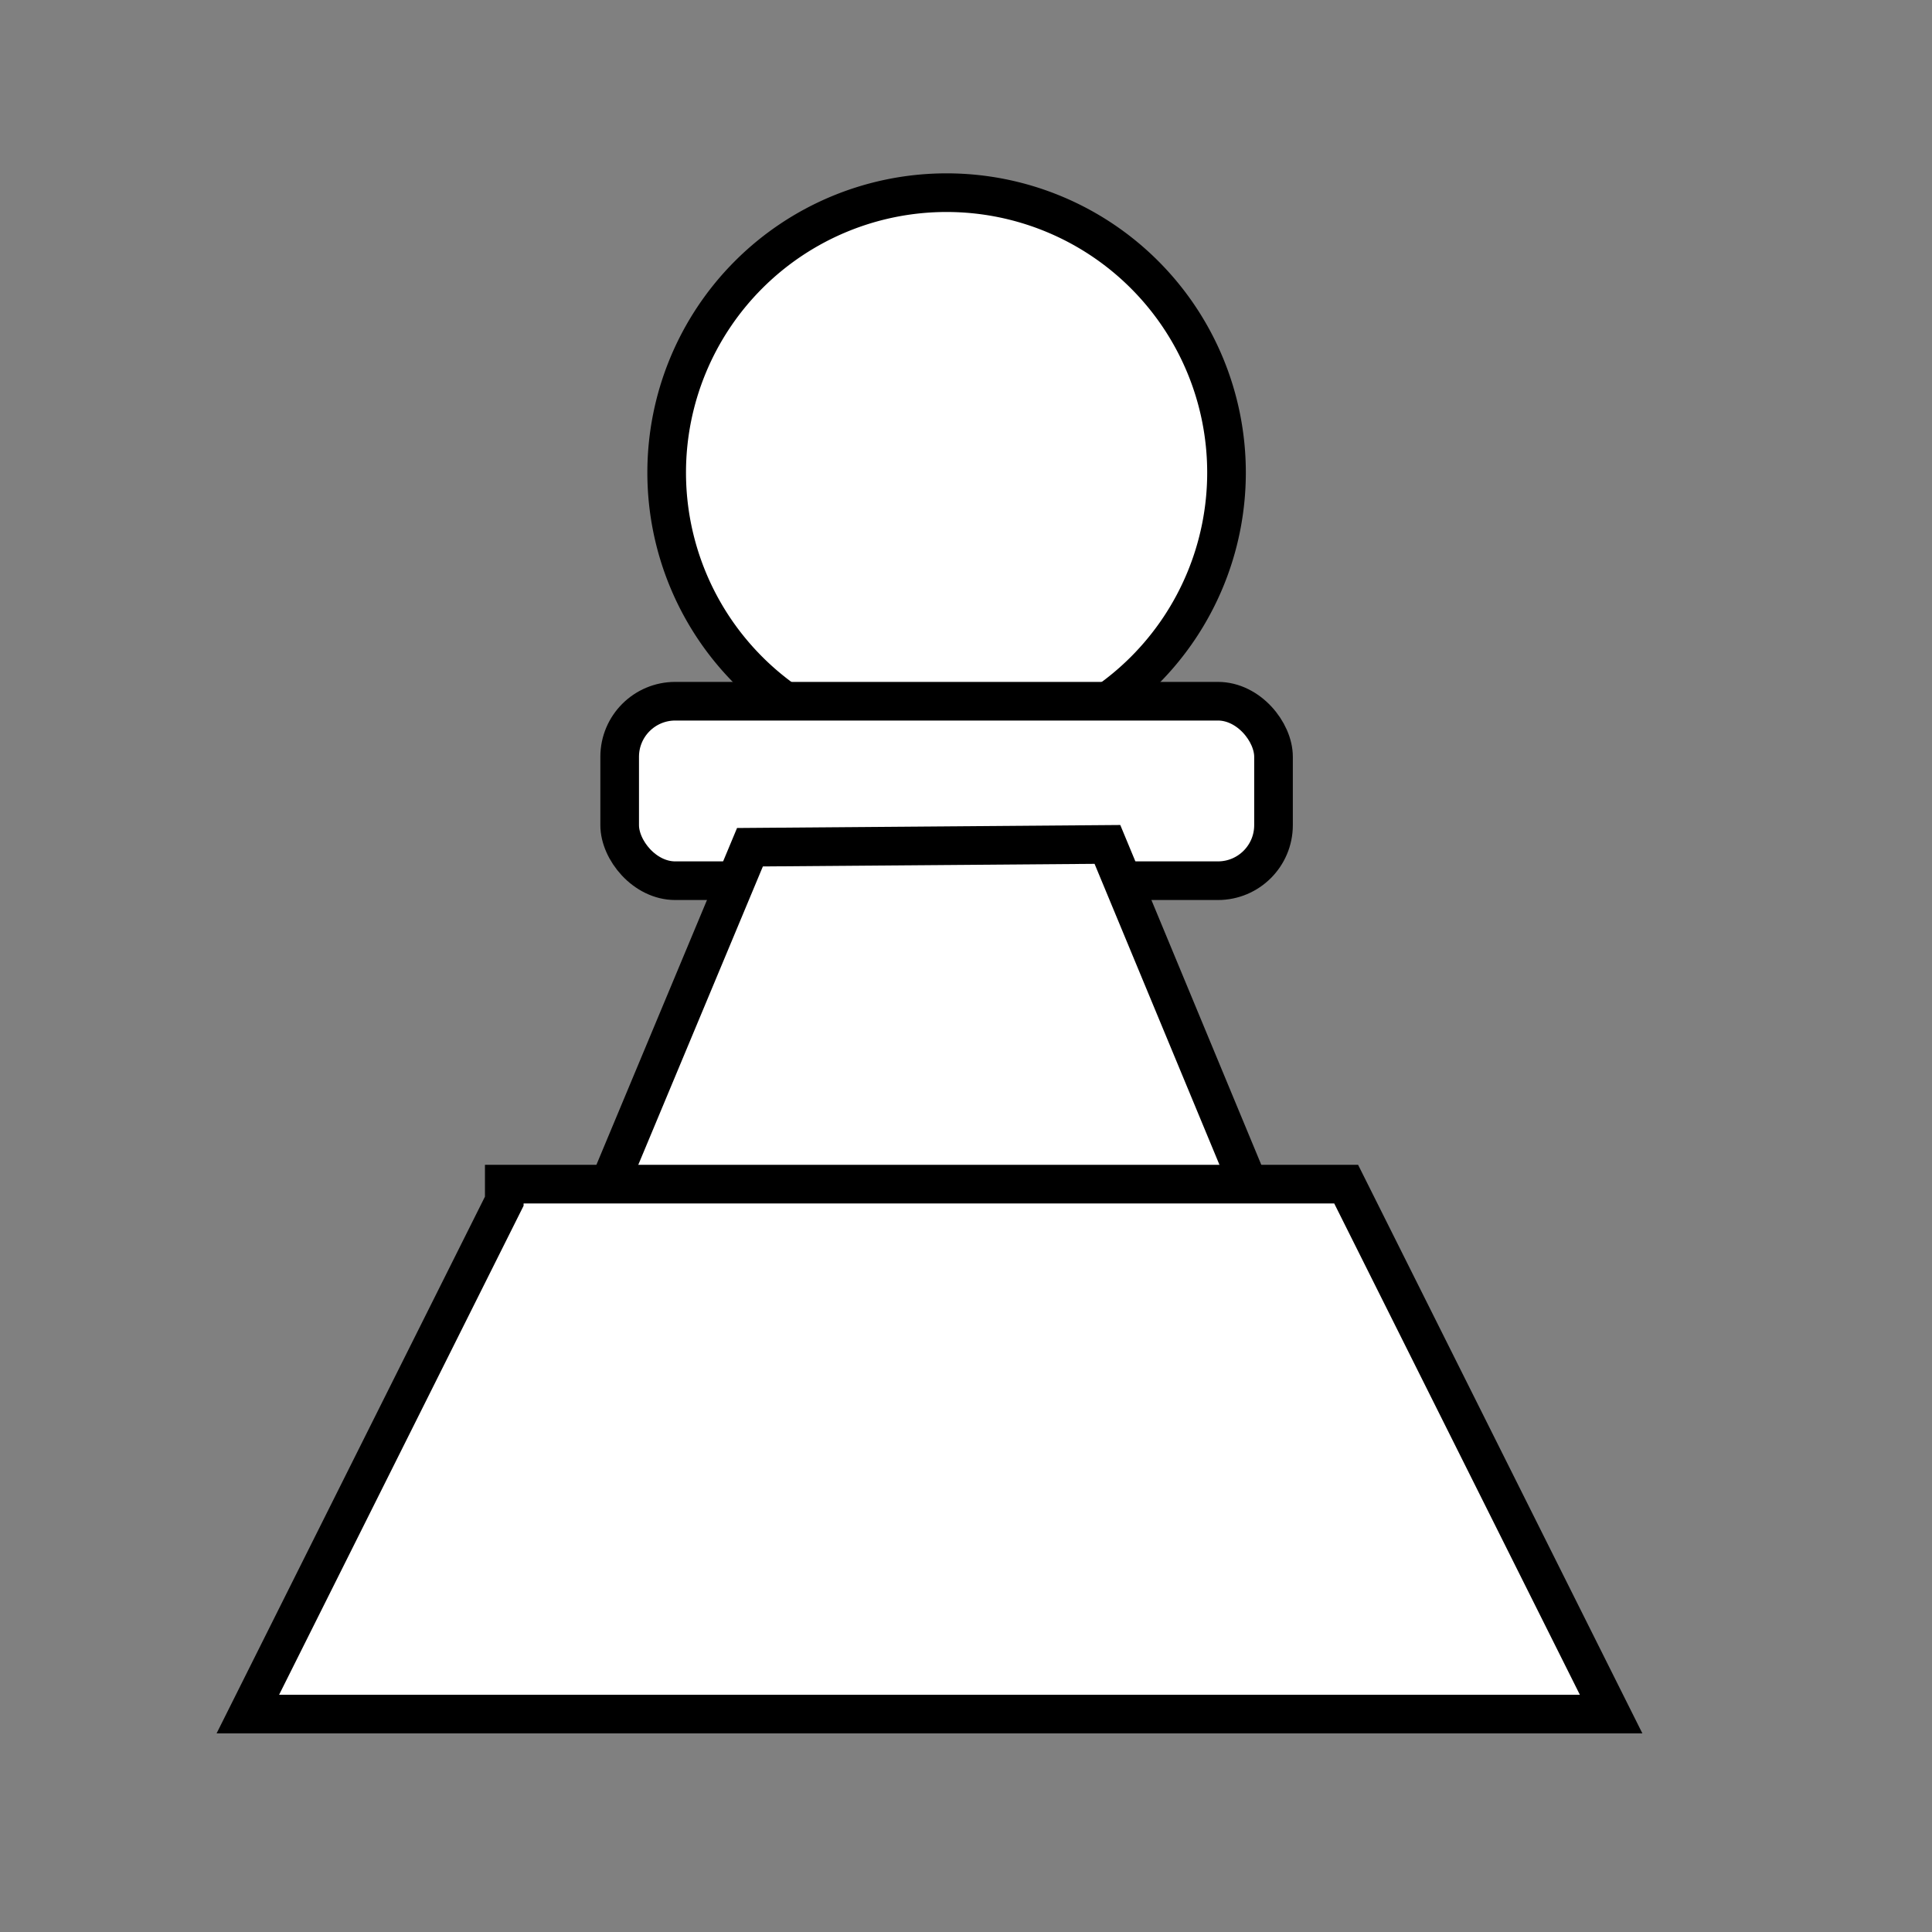 <?xml version="1.0" encoding="UTF-8" standalone="no"?>
<!-- Created with Inkscape (http://www.inkscape.org/) -->

<svg
   xmlns:dc="http://purl.org/dc/elements/1.1/"
   xmlns:cc="http://creativecommons.org/ns#"
   xmlns:rdf="http://www.w3.org/1999/02/22-rdf-syntax-ns#"
   xmlns:svg="http://www.w3.org/2000/svg"
   xmlns="http://www.w3.org/2000/svg"
   xmlns:sodipodi="http://sodipodi.sourceforge.net/DTD/sodipodi-0.dtd"
   xmlns:inkscape="http://www.inkscape.org/namespaces/inkscape"
   width="100"
   height="100"
   id="svg3001"
   version="1.1"
   inkscape:version="0.48.2 r9819"
   sodipodi:docname="pawn.svg">
  <rect width="100%" height="100%" fill="#808080" stroke="none"/>
  <defs
     id="defs3003" />
  <sodipodi:namedview
     id="base"
     pagecolor="#ffffff"
     bordercolor="#666666"
     borderopacity="1.0"
     inkscape:pageopacity="0"
     inkscape:pageshadow="2"
     inkscape:zoom="4.5208333"
     inkscape:cx="65.107276"
     inkscape:cy="48.942378"
     inkscape:document-units="px"
     inkscape:current-layer="layer1"
     showgrid="false"
     inkscape:window-width="1680"
     inkscape:window-height="988"
     inkscape:window-x="-8"
     inkscape:window-y="-8"
     inkscape:window-maximized="1" />
  <g
     inkscape:label="Layer 1"
     inkscape:groupmode="layer"
     id="layer1"
     transform="translate(0,-952.362)">
    <g
       id="g3819"
       style="stroke:#ffffff;stroke-opacity:1;opacity:1;stroke-width:2;stroke-miterlimit:4;stroke-dasharray:none">
      <path
         transform="translate(0,952.362)"
         d="m 63.484,24.461 a 14.488,14.488 0 1 1 -28.977,0 14.488,14.488 0 1 1 28.977,0 z"
         sodipodi:ry="14.48848"
         sodipodi:rx="14.48848"
         sodipodi:cy="24.460829"
         sodipodi:cx="48.995392"
         id="path3009"
         style="fill:#ffffff;stroke:#000000;stroke-opacity:1;stroke-width:2;stroke-miterlimit:4;stroke-dasharray:none"
         sodipodi:type="arc" />
      <rect
         ry="2.876"
         transform="translate(0,952.362)"
         y="36.295"
         x="32.074"
         height="9.29"
         width="33.843"
         id="rect3011"
         style="fill:#ffffff;stroke:#000000;stroke-opacity:1;stroke-width:2;stroke-miterlimit:4;stroke-dasharray:none" />
      <path
         inkscape:connector-curvature="0"
         id="path3027"
         d="m 38.818,996.214 -9.729,23.299 37.96,0 -9.729,-23.444 z"
         style="fill:#ffffff;fill-opacity:1;stroke:#000000;stroke-width:2;stroke-linecap:butt;stroke-linejoin:miter;stroke-opacity:1;stroke-miterlimit:4;stroke-dasharray:none" />
      <path
         inkscape:connector-curvature="0"
         id="path3817"
         d="m 26.101,1014.537 -13.272,26.544 70.562,0 -13.714,-27.429 -43.576,0 z"
         style="fill:#ffffff;fill-opacity:1;stroke:#000000;stroke-width:2;stroke-linecap:butt;stroke-linejoin:miter;stroke-opacity:1;stroke-miterlimit:4;stroke-dasharray:none" />
    </g>
  </g>
</svg>
